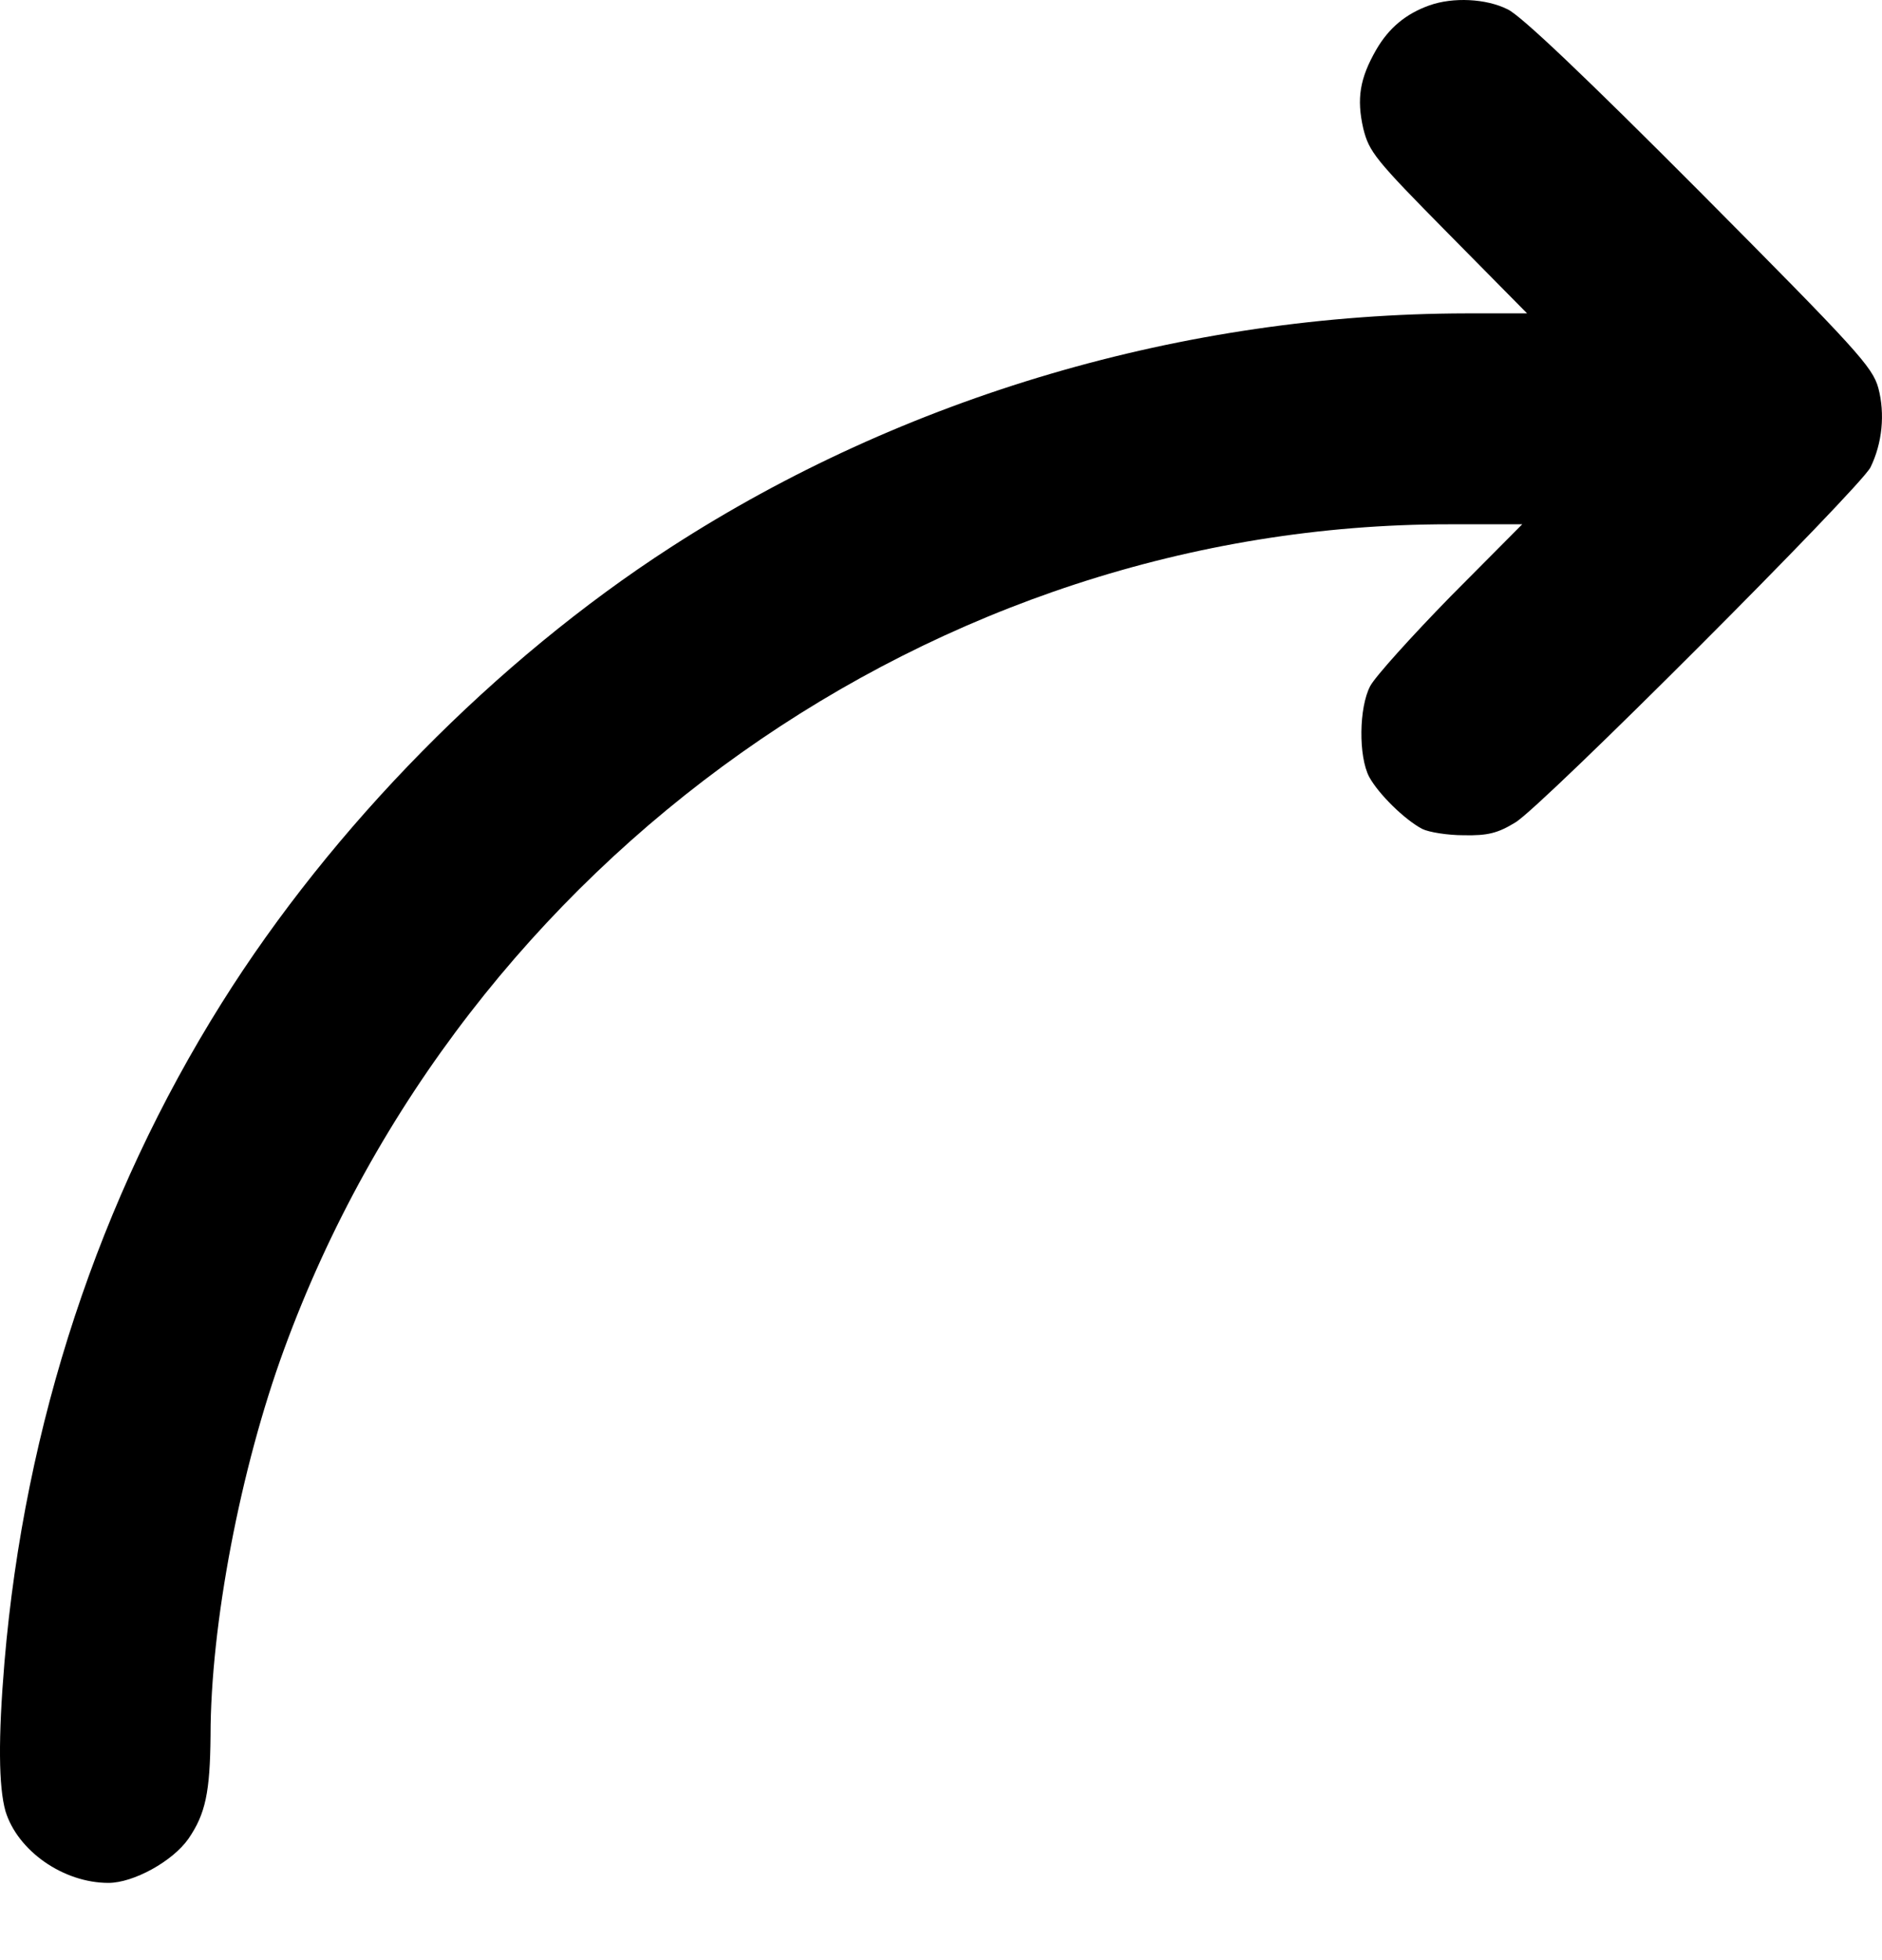 <svg width="24" height="25" viewBox="0 0 24 25" fill="none" xmlns="http://www.w3.org/2000/svg">
<path d="M18.23 0.068C17.929 0.175 17.71 0.356 17.548 0.638C17.341 1 17.298 1.257 17.385 1.639C17.46 1.939 17.535 2.033 18.467 2.977L19.474 3.997H18.699C15.108 4.003 11.53 5.054 8.552 6.981C6.325 8.42 4.236 10.546 2.828 12.792C1.265 15.282 0.314 18.166 0.057 21.2C-0.024 22.169 -0.018 22.789 0.07 23.101C0.226 23.608 0.808 24.015 1.383 24.015C1.702 24.015 2.203 23.739 2.403 23.452C2.622 23.133 2.678 22.857 2.685 22.138C2.685 20.724 3.066 18.729 3.623 17.209C5.912 10.953 11.93 6.687 18.474 6.687H19.412L18.499 7.606C17.998 8.119 17.535 8.632 17.473 8.751C17.329 9.026 17.323 9.646 17.46 9.908C17.579 10.127 17.911 10.453 18.136 10.572C18.223 10.615 18.461 10.653 18.668 10.653C18.968 10.659 19.099 10.628 19.324 10.49C19.662 10.29 23.709 6.236 23.853 5.961C24.003 5.655 24.041 5.279 23.953 4.948C23.878 4.679 23.684 4.466 21.677 2.446C20.25 1.013 19.393 0.194 19.224 0.118C18.949 -0.019 18.53 -0.038 18.23 0.068Z" fill="black"/>
</svg>
